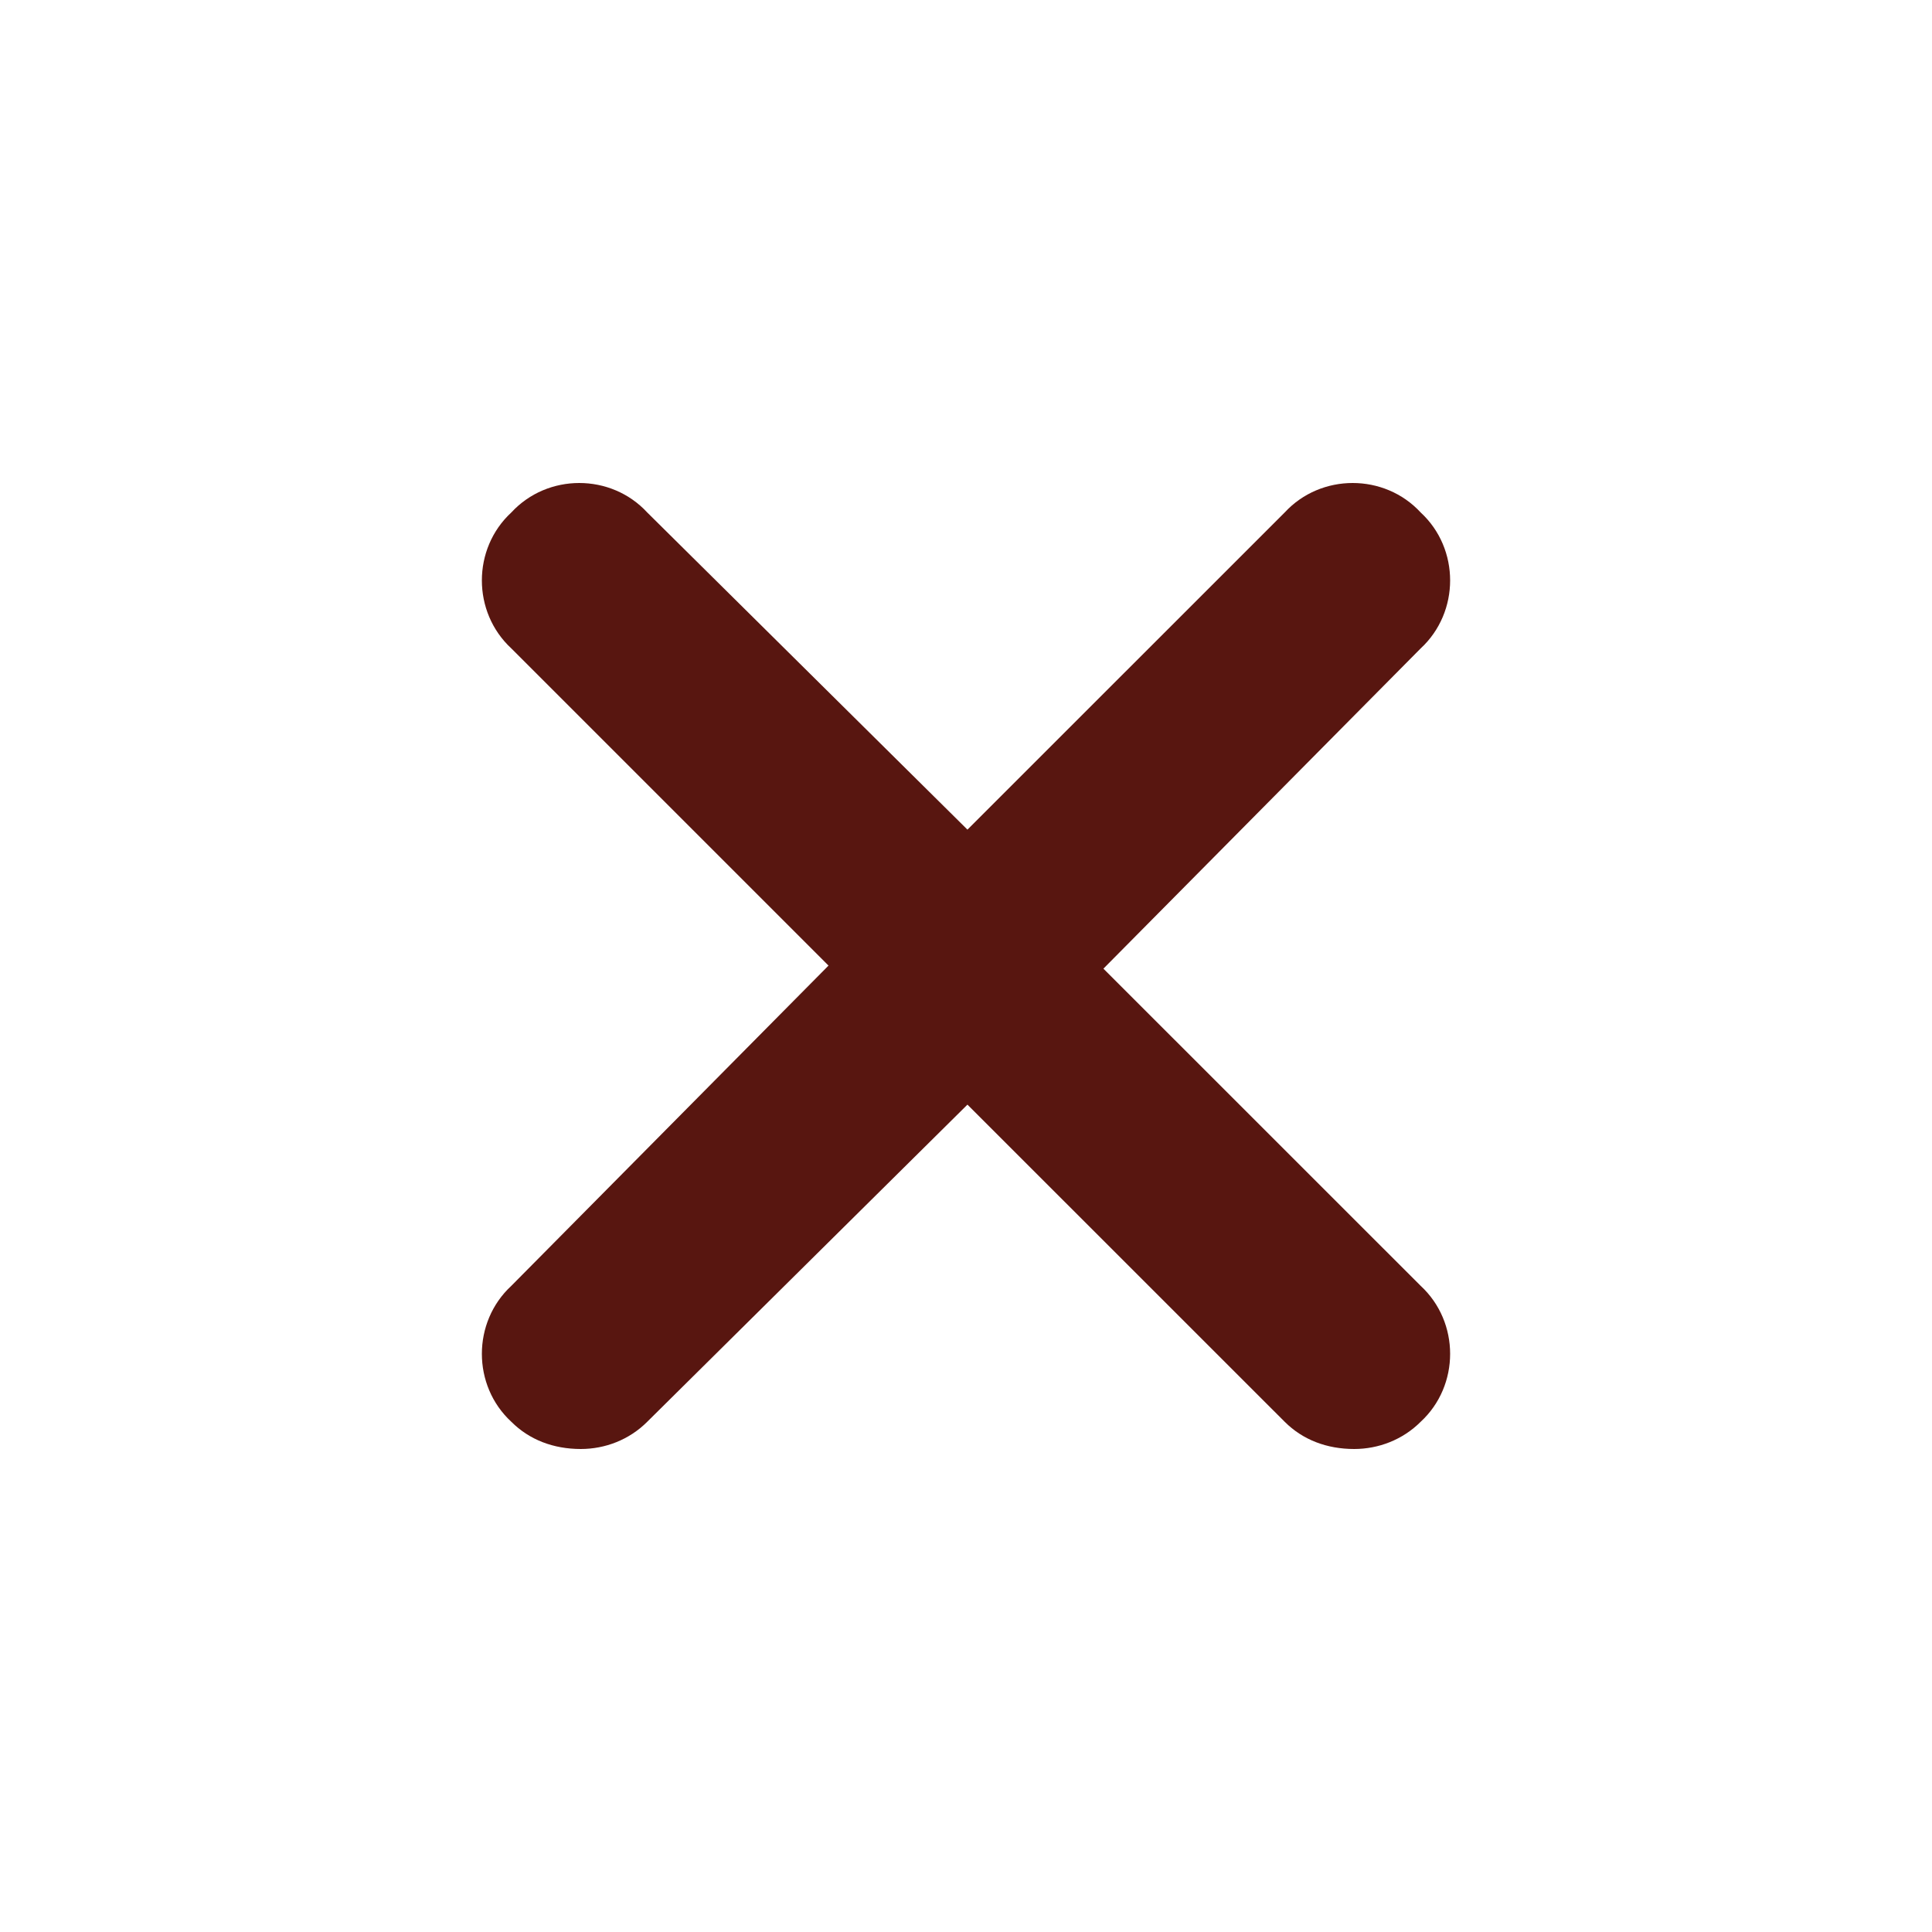 <svg width="24" height="24" viewBox="0 0 24 24" fill="none" xmlns="http://www.w3.org/2000/svg">
<path d="M17.648 15.973C18.136 16.424 18.136 17.212 17.648 17.662C17.423 17.887 17.122 18 16.822 18C16.484 18 16.184 17.887 15.959 17.662L12.018 13.722L8.04 17.662C7.815 17.887 7.515 18 7.215 18C6.877 18 6.577 17.887 6.352 17.662C5.864 17.212 5.864 16.424 6.352 15.973L10.292 11.995L6.352 8.055C5.864 7.604 5.864 6.816 6.352 6.366C6.802 5.878 7.59 5.878 8.04 6.366L12.018 10.306L15.959 6.366C16.409 5.878 17.198 5.878 17.648 6.366C18.136 6.816 18.136 7.604 17.648 8.055L13.707 12.033L17.648 15.973Z" fill="#581610"/>
</svg>
